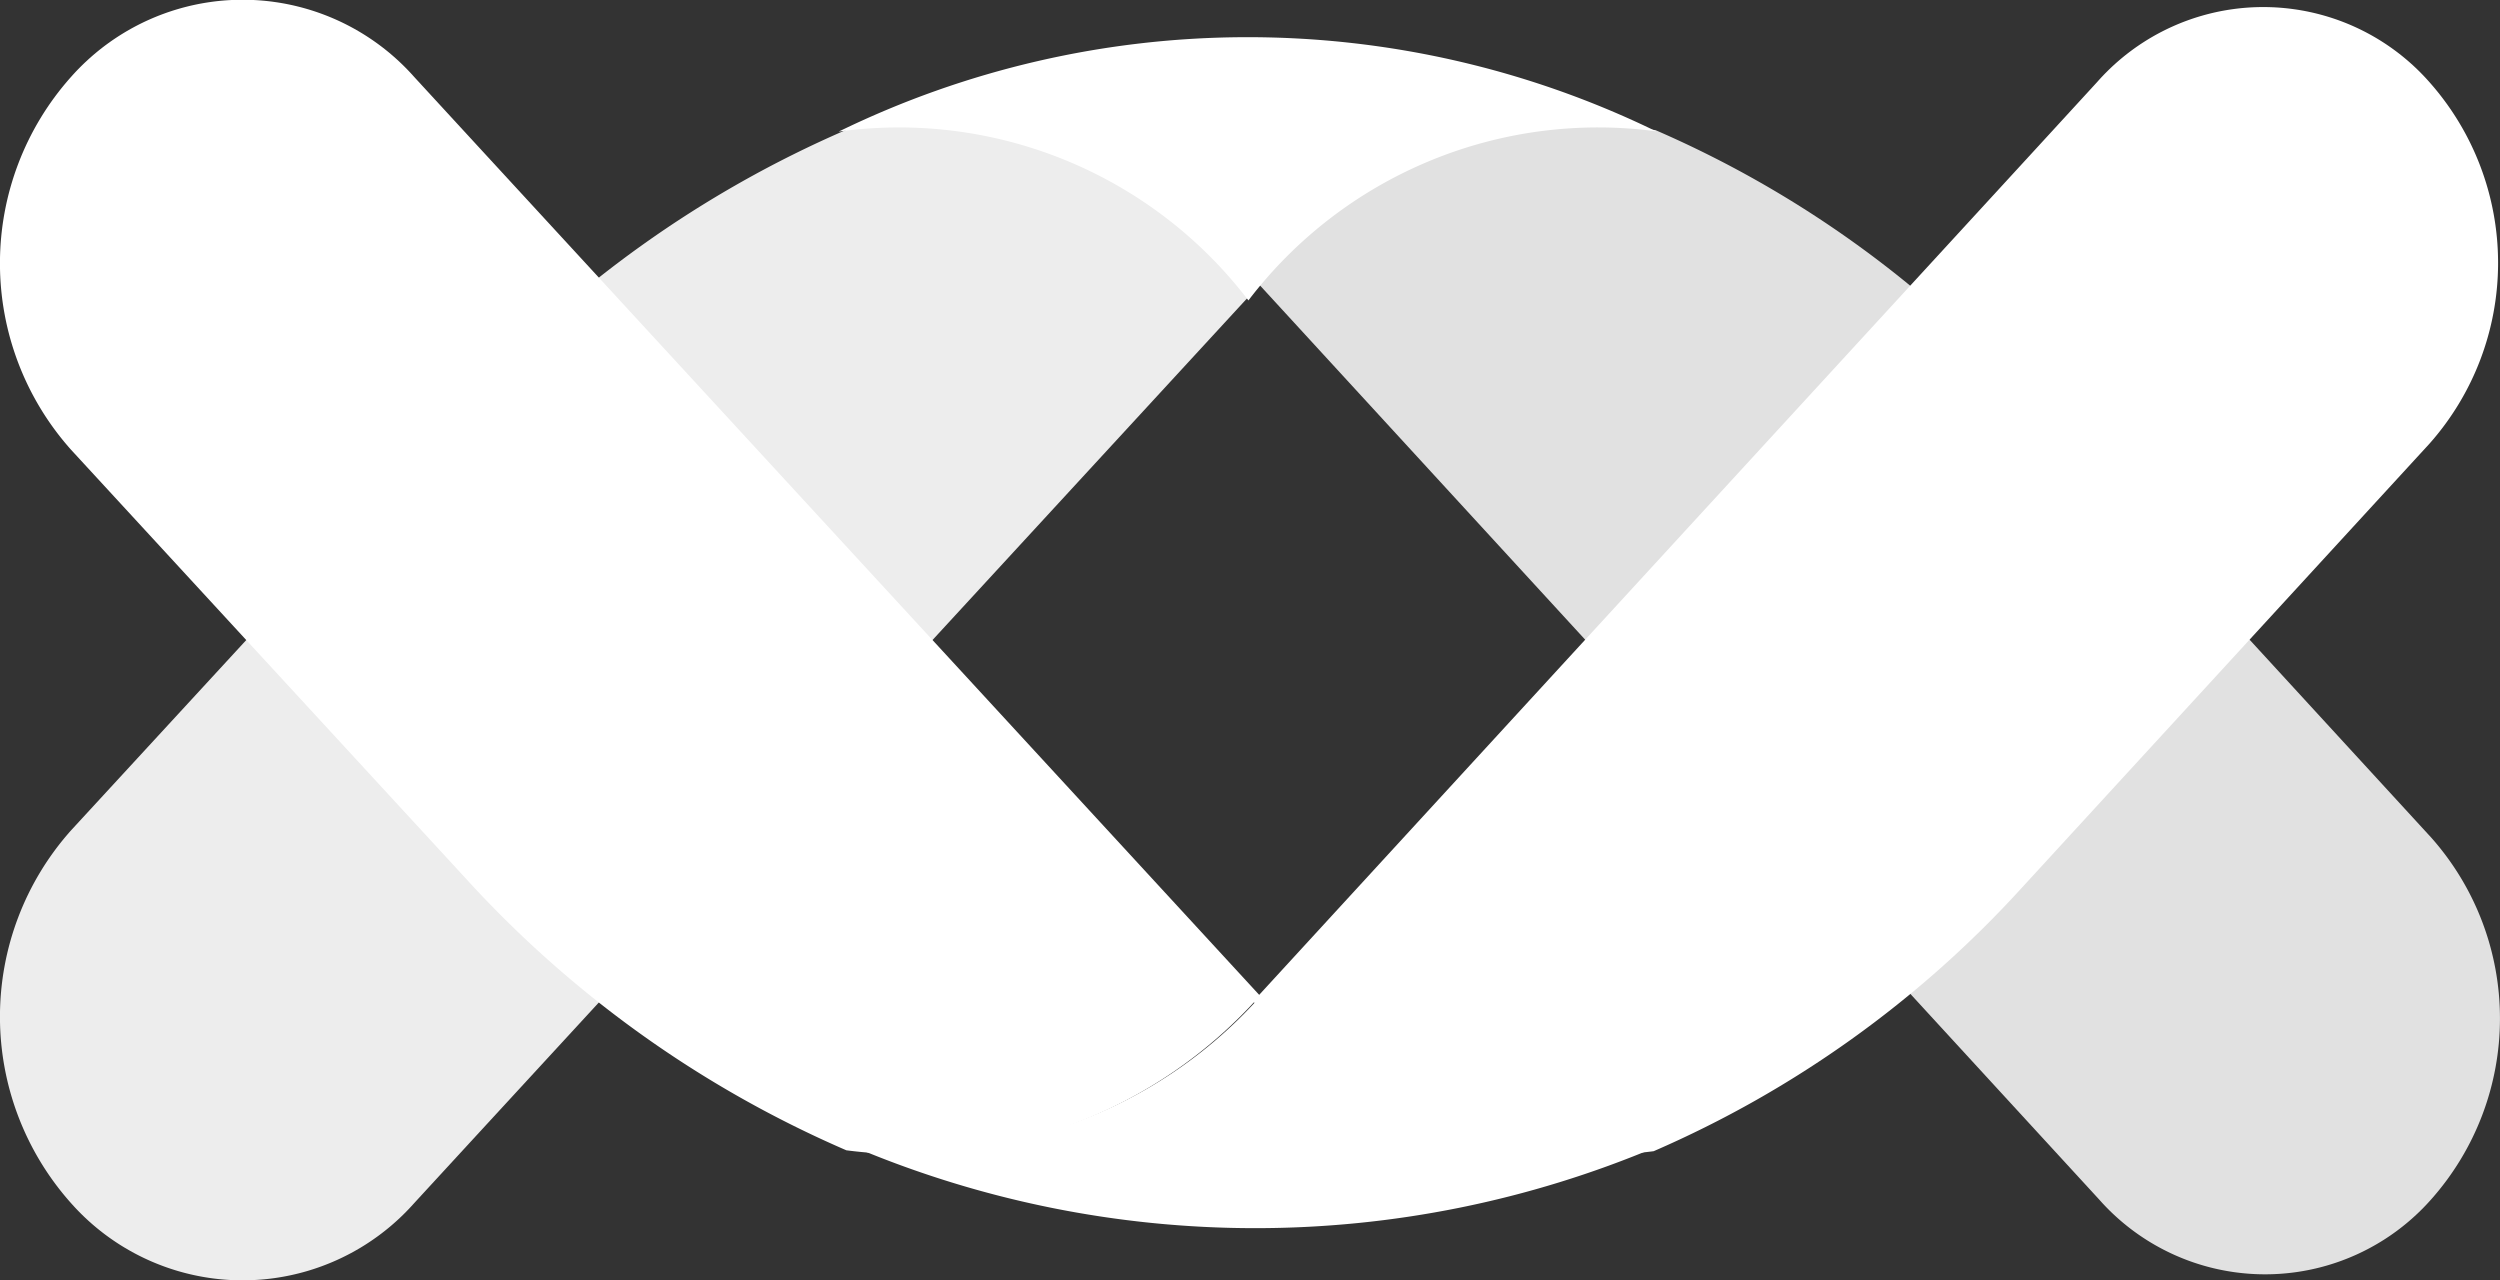 <svg id="Group_6264" data-name="Group 6264" xmlns="http://www.w3.org/2000/svg" width="46.99" height="24.061" viewBox="0 0 46.99 24.061">
  <rect x="0" y="0" width="46.99" height="24.061" fill="#333333" stroke="none"/>
  <g id="Path_28029" data-name="Path 28029" transform="translate(23.59 2.369)">
    <path id="Path_3441" data-name="Path 3441" d="M973.978-808.585a20.236,20.236,0,0,1,6.917,4.948l7.663,8.349a5.119,5.119,0,0,1,0,6.8,4.163,4.163,0,0,1-6.244,0l-1.145-1.247-6.519-7.1-8.2-8.933.013-.014A8.576,8.576,0,0,1,973.978-808.585Z" transform="translate(-966.451 808.662)" fill="#fff" opacity="0.85"/>
  </g>
  <g id="Path_28030" data-name="Path 28030" transform="translate(15.763 0.699)">
    <path id="Path_3442" data-name="Path 3442" d="M932.313-814.168a17.539,17.539,0,0,1,15.365-.006,8.263,8.263,0,0,0-7.663,3.179A8.258,8.258,0,0,0,932.313-814.168Z" transform="translate(-932.313 815.943)" fill="#fff"/>
  </g>
  <g id="Path_28031" data-name="Path 28031" transform="translate(0 0)">
    <path id="Path_3443" data-name="Path 3443" d="M879.467-797.373a20.9,20.9,0,0,1-7.145-5.1l-7.428-8.068a5.262,5.262,0,0,1,0-7.007,4.31,4.31,0,0,1,6.45,0l1.182,1.285,6.245,6.784,8.47,9.2-.013.014A8.87,8.87,0,0,1,879.467-797.373Z" transform="translate(-863.559 818.994)" fill="#fff"/>
  </g>
  <g id="Path_28032" data-name="Path 28032" transform="translate(23.555 0.131)">
    <path id="Path_3444" data-name="Path 3444" d="M973.826-796.917a20.239,20.239,0,0,0,6.917-4.948l7.663-8.348a5.12,5.12,0,0,0,0-6.8,4.163,4.163,0,0,0-6.244,0l-1.144,1.247-6.519,7.1-8.2,8.933.013.014A8.577,8.577,0,0,0,973.826-796.917Z" transform="translate(-966.299 818.424)" fill="#fff"/>
  </g>
  <g id="Path_28034" data-name="Path 28034" transform="translate(16.048 18.82)">
    <path id="Path_3445" data-name="Path 3445" d="M933.554-734.175a19.379,19.379,0,0,0,15.08.005,8.684,8.684,0,0,1-7.521-2.74A8.685,8.685,0,0,1,933.554-734.175Z" transform="translate(-933.554 736.91)" fill="#fff"/>
  </g>
  <g id="Path_28035" data-name="Path 28035" transform="translate(0 2.361)">
    <path id="Path_3446" data-name="Path 3446" d="M879.467-808.616a20.9,20.9,0,0,0-7.145,5.1l-7.428,8.068a5.261,5.261,0,0,0,0,7.006,4.309,4.309,0,0,0,6.45,0l1.182-1.285,6.245-6.784,8.47-9.2-.013-.015A8.871,8.871,0,0,0,879.467-808.616Z" transform="translate(-863.559 808.695)" fill="#fff" opacity="0.91"/>
  </g>
</svg>
